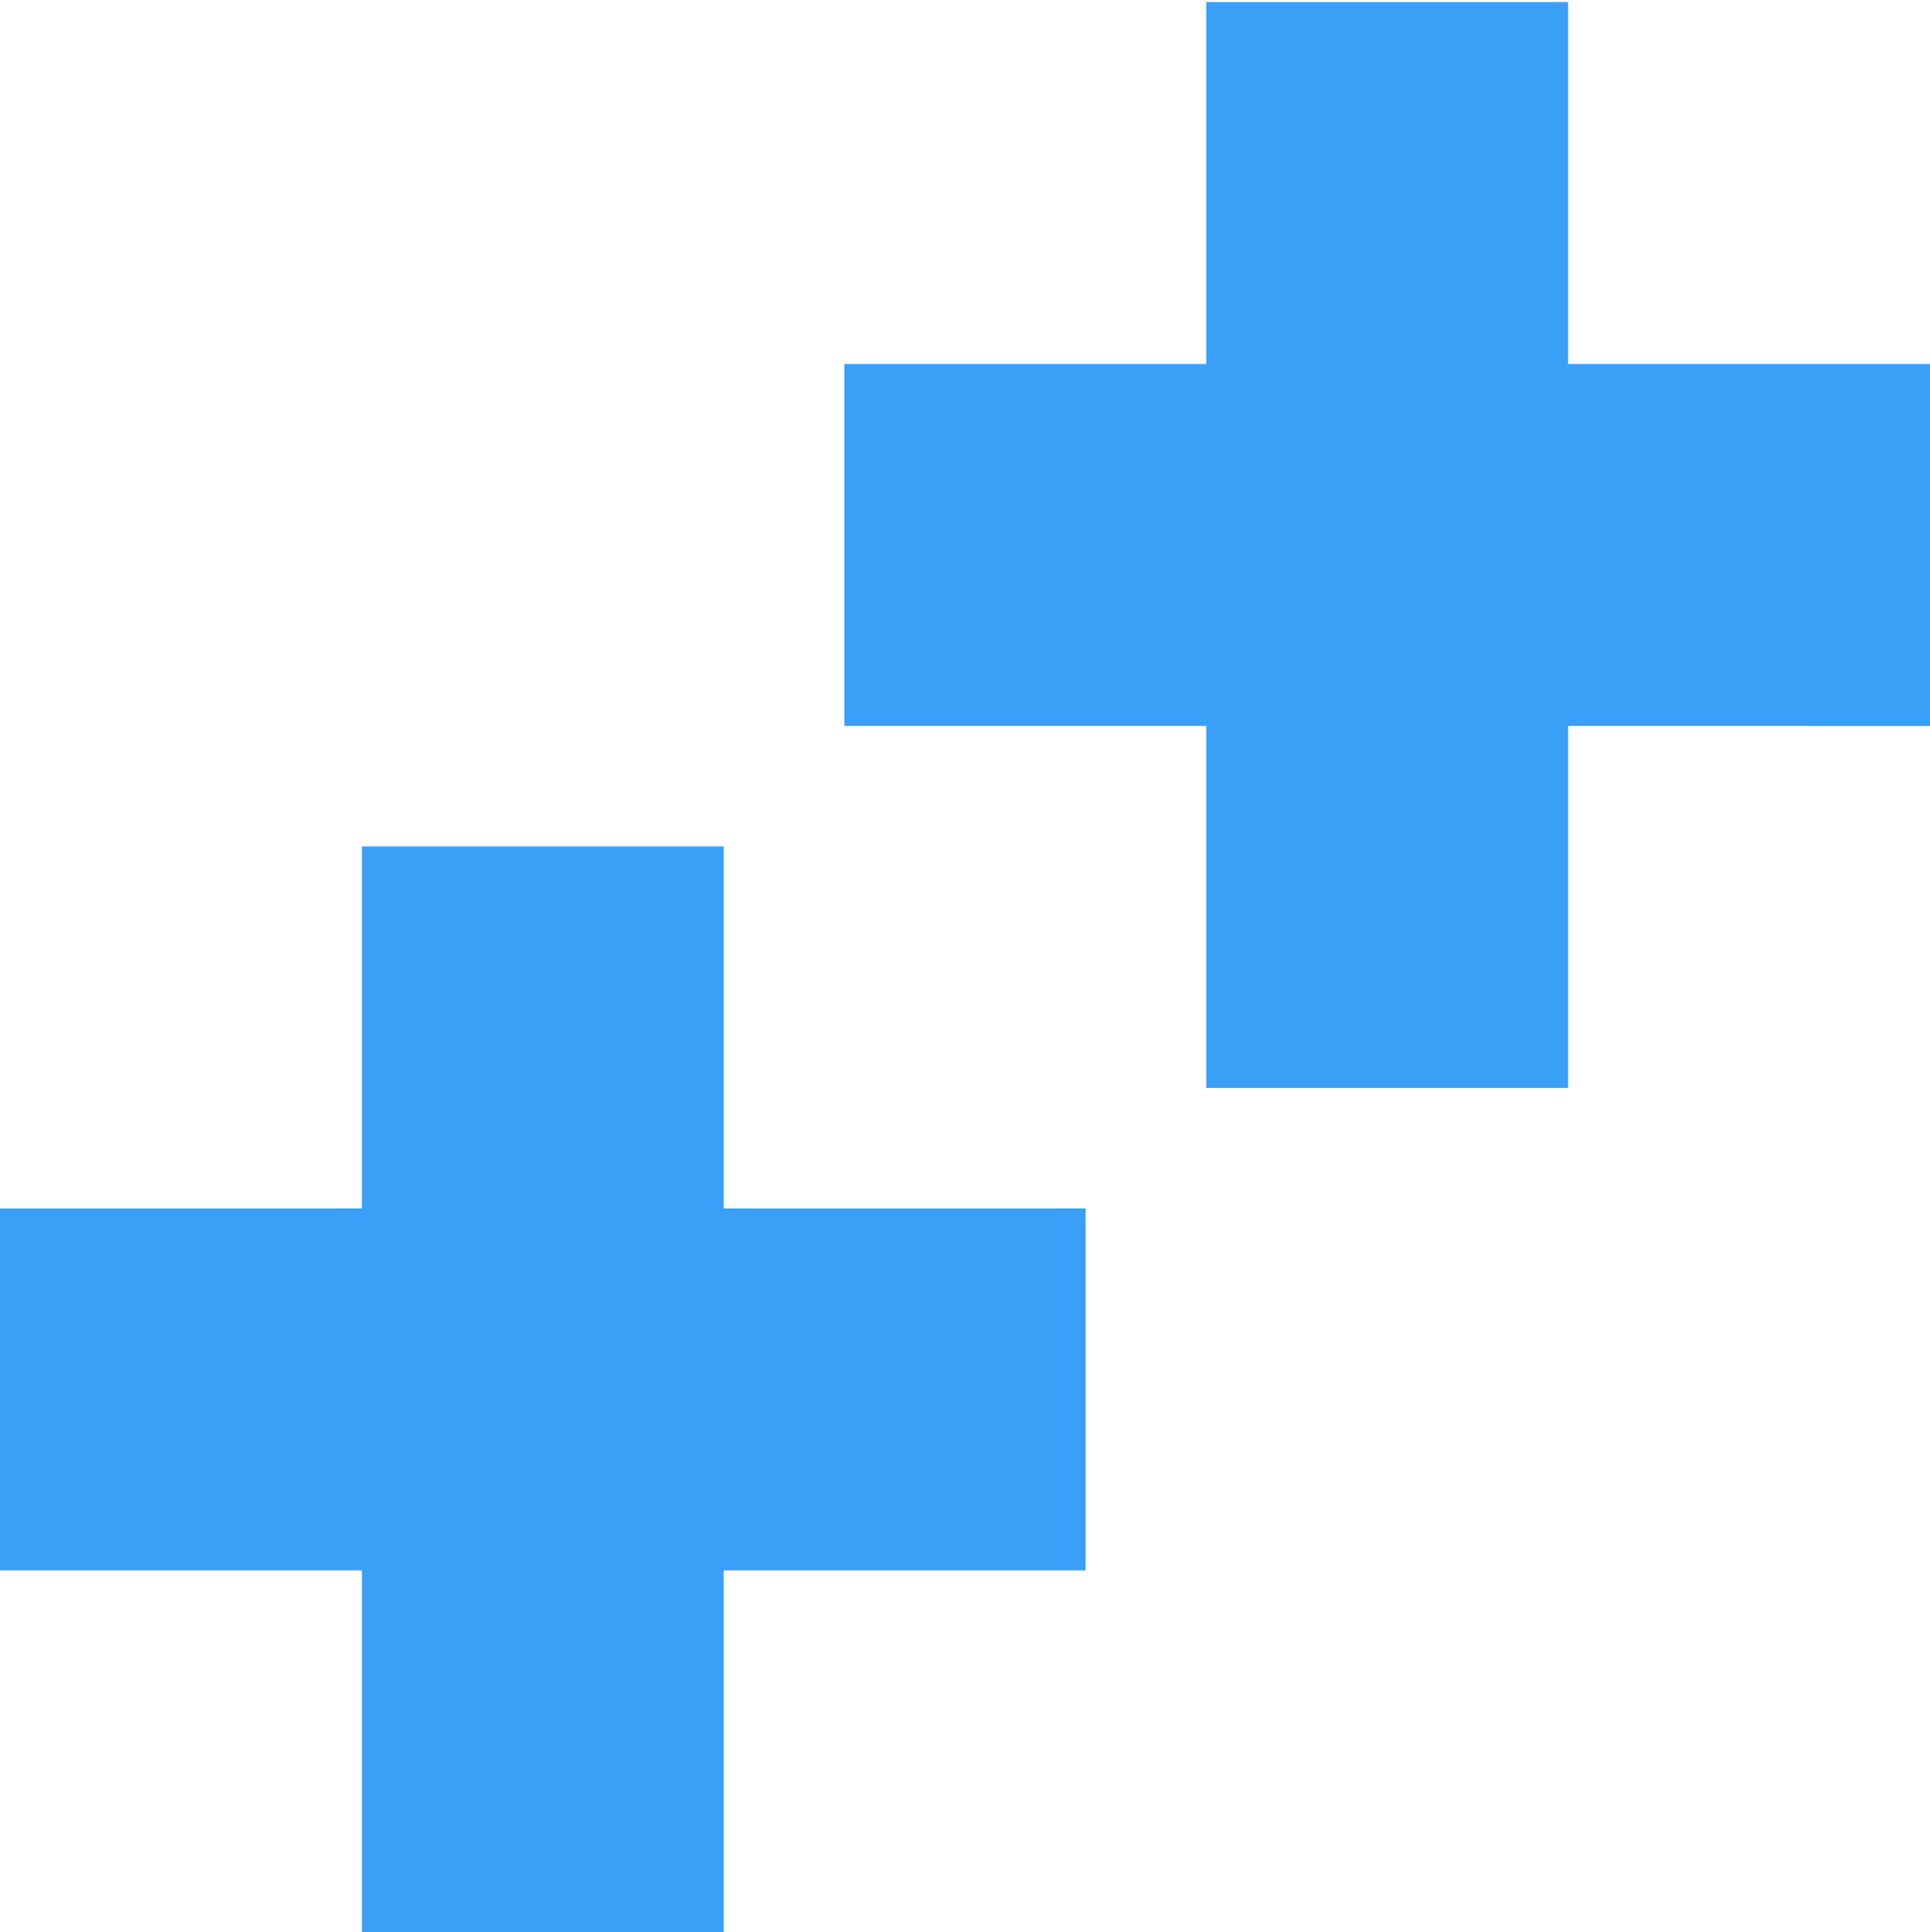 <?xml version="1.0" encoding="UTF-8" standalone="no"?>
<svg
   width="16"
   height="16.016"
   id="svg2985"
   version="1.1"
   inkscape:version="1.4 (86a8ad7, 2024-10-11)"
   sodipodi:docname="tour.svg"
   inkscape:export-filename="..\tour.svg"
   inkscape:export-xdpi="96.000458"
   inkscape:export-ydpi="96.000458"
   xml:space="preserve"
   xmlns:inkscape="http://www.inkscape.org/namespaces/inkscape"
   xmlns:sodipodi="http://sodipodi.sourceforge.net/DTD/sodipodi-0.dtd"
   xmlns="http://www.w3.org/2000/svg"
   xmlns:svg="http://www.w3.org/2000/svg"
   xmlns:rdf="http://www.w3.org/1999/02/22-rdf-syntax-ns#"
   xmlns:cc="http://creativecommons.org/ns#"
   xmlns:dc="http://purl.org/dc/elements/1.1/"><defs
     id="defs2987"><linearGradient
       id="linearGradient5090"
       inkscape:swatch="solid"><stop
         style="stop-color:#435800;stop-opacity:1;"
         offset="0"
         id="stop5088" /></linearGradient><linearGradient
       id="linearGradient6402"
       inkscape:swatch="gradient"><stop
         id="stop6404"
         offset="0"
         style="stop-color:#000000;stop-opacity:1;" /><stop
         id="stop6406"
         offset="1"
         style="stop-color:#000000;stop-opacity:0;" /></linearGradient><linearGradient
       id="linearGradient3816"
       inkscape:swatch="gradient"><stop
         id="stop3818"
         offset="0"
         style="stop-color:#ffa576;stop-opacity:1;" /><stop
         style="stop-color:#f45400;stop-opacity:1;"
         offset="1"
         id="stop3782" /></linearGradient></defs><sodipodi:namedview
     inkscape:document-rotation="0"
     inkscape:snap-center="true"
     inkscape:snap-midpoints="true"
     inkscape:snap-smooth-nodes="true"
     inkscape:snap-text-baseline="true"
     inkscape:snap-tangential="true"
     inkscape:snap-perpendicular="true"
     inkscape:object-paths="true"
     inkscape:snap-intersection-paths="true"
     inkscape:snap-others="true"
     inkscape:snap-object-midpoints="true"
     inkscape:object-nodes="true"
     inkscape:snap-bbox-midpoints="true"
     inkscape:snap-bbox-edge-midpoints="true"
     inkscape:bbox-nodes="true"
     inkscape:bbox-paths="true"
     inkscape:snap-bbox="true"
     inkscape:snap-global="true"
     showguides="false"
     inkscape:snap-nodes="true"
     inkscape:snap-to-guides="false"
     inkscape:snap-page="false"
     inkscape:snap-grids="true"
     inkscape:window-maximized="0"
     inkscape:window-y="0"
     inkscape:window-x="119"
     inkscape:window-height="2104"
     inkscape:window-width="2333"
     showgrid="true"
     inkscape:current-layer="layer1"
     inkscape:document-units="px"
     inkscape:cy="503.19692"
     inkscape:cx="320.39063"
     inkscape:zoom="1.8243355"
     inkscape:pageshadow="2"
     inkscape:pageopacity="0.0"
     borderopacity="1.0"
     bordercolor="#666666"
     pagecolor="#ffffff"
     id="base"
     inkscape:pagecheckerboard="0"
     inkscape:showpageshadow="2"
     inkscape:deskcolor="#d1d1d1"><inkscape:grid
       dotted="false"
       snapvisiblegridlinesonly="true"
       enabled="true"
       visible="true"
       empspacing="5"
       id="grid2993"
       type="xygrid"
       originx="-180"
       originy="-848.983"
       spacingy="1"
       spacingx="1"
       units="px" /><inkscape:page
       x="0"
       y="0"
       width="16"
       height="16.016"
       id="page2"
       margin="0"
       bleed="0" /></sodipodi:namedview><g
     id="layer1"
     inkscape:groupmode="layer"
     inkscape:label="Layer 1"
     style="display:inline"
     transform="translate(-180,-848.983)"><rect
       inkscape:export-ydpi="90"
       inkscape:export-xdpi="90"
       inkscape:export-filename="..\icons\app-add-2x.svg"
       rx="0"
       ry="0"
       y="848.983"
       x="180"
       height="16"
       width="16"
       id="rect4525-7"
       style="color:#000000;display:inline;overflow:visible;visibility:visible;opacity:0.99;fill:none;stroke:none;stroke-width:0;stroke-linecap:butt;stroke-linejoin:round;stroke-miterlimit:4;stroke-dasharray:none;stroke-opacity:1;marker:none;enable-background:accumulate" /><path
       inkscape:export-ydpi="90"
       inkscape:export-xdpi="90"
       inkscape:export-filename="..\icons\app-add-2x-dark.svg"
       sodipodi:nodetypes="ccccccccccccc"
       inkscape:connector-curvature="0"
       id="path3755-4-0-2"
       d="m 186,858.999 v -3 h -3 v 3 l -3,10e-5 v 3 l 3,-10e-5 v 3 h 3 v -3 l 3,10e-5 v -3 z"
       style="display:inline;fill:#3a9ff7;fill-opacity:1;stroke:none;stroke-width:0.6;stroke-linecap:butt;stroke-linejoin:miter;stroke-miterlimit:4;stroke-dasharray:none;stroke-opacity:1" /><path
       inkscape:export-ydpi="90"
       inkscape:export-xdpi="90"
       inkscape:export-filename="C:\DAT\MT\mytourbook\bundles\net.tourbook\icons\add.png"
       sodipodi:nodetypes="ccccccccccccc"
       inkscape:connector-curvature="0"
       id="path3755-4-0-5"
       d="m 193,852 v -3 h -3 v 3 L 187,852 v 3 l 3,-10e-5 V 858 h 3 v -3 l 3,10e-5 v -3 z"
       style="display:inline;fill:#3a9ff7;fill-opacity:1;stroke:none;stroke-width:0.6;stroke-linecap:butt;stroke-linejoin:miter;stroke-miterlimit:4;stroke-dasharray:none;stroke-opacity:1" /><rect
       inkscape:export-ydpi="90"
       inkscape:export-xdpi="90"
       inkscape:export-filename="..\icons\app-add-2x-dark.svg"
       rx="0"
       ry="0"
       y="849"
       x="180"
       height="16"
       width="16"
       id="rect4525-7-9"
       style="color:#000000;display:inline;overflow:visible;visibility:visible;opacity:0.99;fill:none;stroke:none;stroke-width:0;stroke-linecap:butt;stroke-linejoin:round;stroke-miterlimit:4;stroke-dasharray:none;stroke-opacity:1;marker:none;enable-background:accumulate" /></g></svg>
